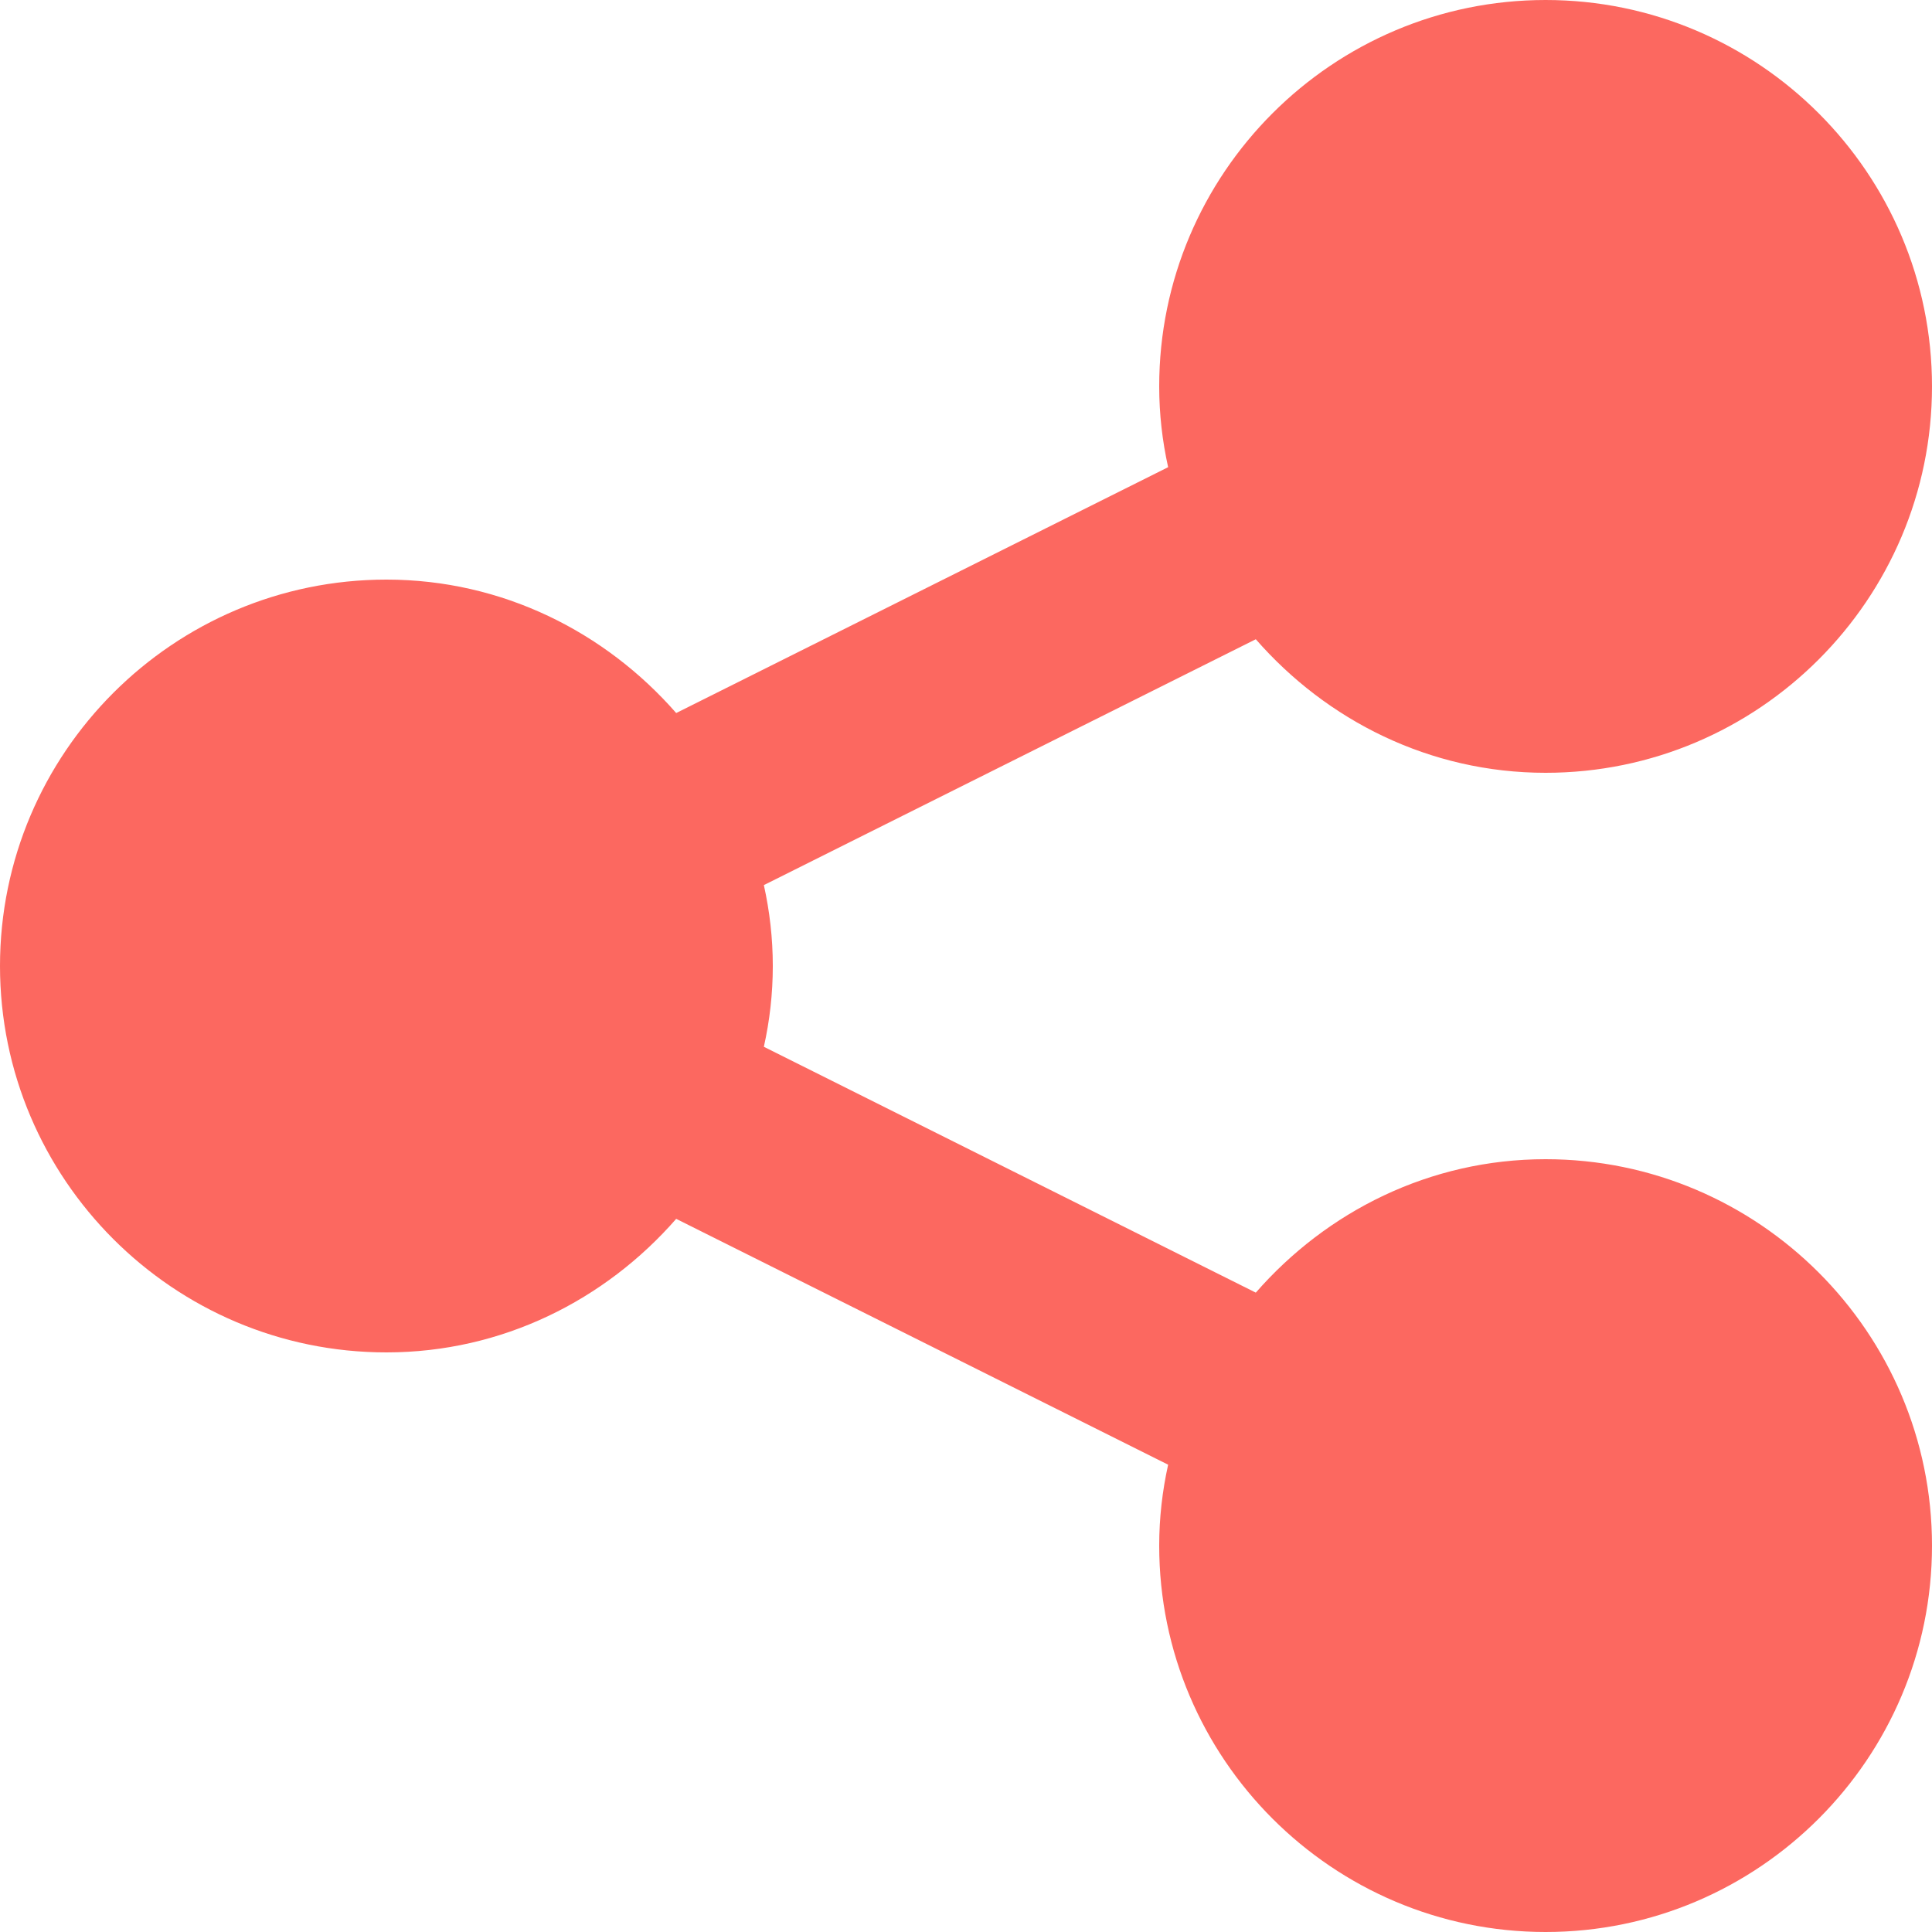<?xml version="1.0" encoding="UTF-8"?>
<svg width="16px" height="16px" viewBox="0 0 16 16" version="1.1" xmlns="http://www.w3.org/2000/svg" xmlns:xlink="http://www.w3.org/1999/xlink">
    <!-- Generator: Sketch 48.1 (47250) - http://www.bohemiancoding.com/sketch -->
    <title>Shape</title>
    <desc>Created with Sketch.</desc>
    <defs></defs>
    <g id="GrumpyReport_1440" stroke="none" stroke-width="1" fill="none" fill-rule="evenodd" transform="translate(-1079, -6396)">
        <g id="Content" transform="translate(110, 90)" fill="#FC6860" fill-rule="nonzero">
            <g id="Geographical-Observation-Grumpy" transform="translate(0, 5584)">
                <g id="Buttons-under-the-Grumpy-Map" transform="translate(775, 701)">
                    <g id="Button-Share-Click" transform="translate(112, 0)">
                        <g id="Group-11" transform="translate(31, 16)">
                            <path d="M63.8,14.6 C62.84,14.6 61.987,15.033 61.4,15.705 L57.326,13.669 C57.374,13.454 57.4,13.23 57.4,13 C57.4,12.77 57.374,12.547 57.326,12.33 L61.4,10.294 C61.987,10.966 62.84,11.4 63.8,11.4 C65.564,11.4 67,9.964 67,8.2 C67,6.435 65.564,5 63.8,5 C62.036,5 60.6,6.435 60.6,8.2 C60.6,8.43 60.626,8.653 60.674,8.869 L56.6,10.905 C56.013,10.234 55.16,9.8 54.2,9.8 C52.436,9.8 51,11.235 51,13 C51,14.764 52.436,16.2 54.2,16.2 C55.16,16.2 56.013,15.766 56.6,15.094 L60.674,17.13 C60.626,17.347 60.6,17.57 60.6,17.8 C60.6,19.564 62.036,21 63.8,21 C65.564,21 67,19.564 67,17.8 C67,16.036 65.564,14.6 63.8,14.6 Z" id="Shape"></path>
                        </g>
                    </g>
                </g>
            </g>
        </g>
    </g>
</svg>